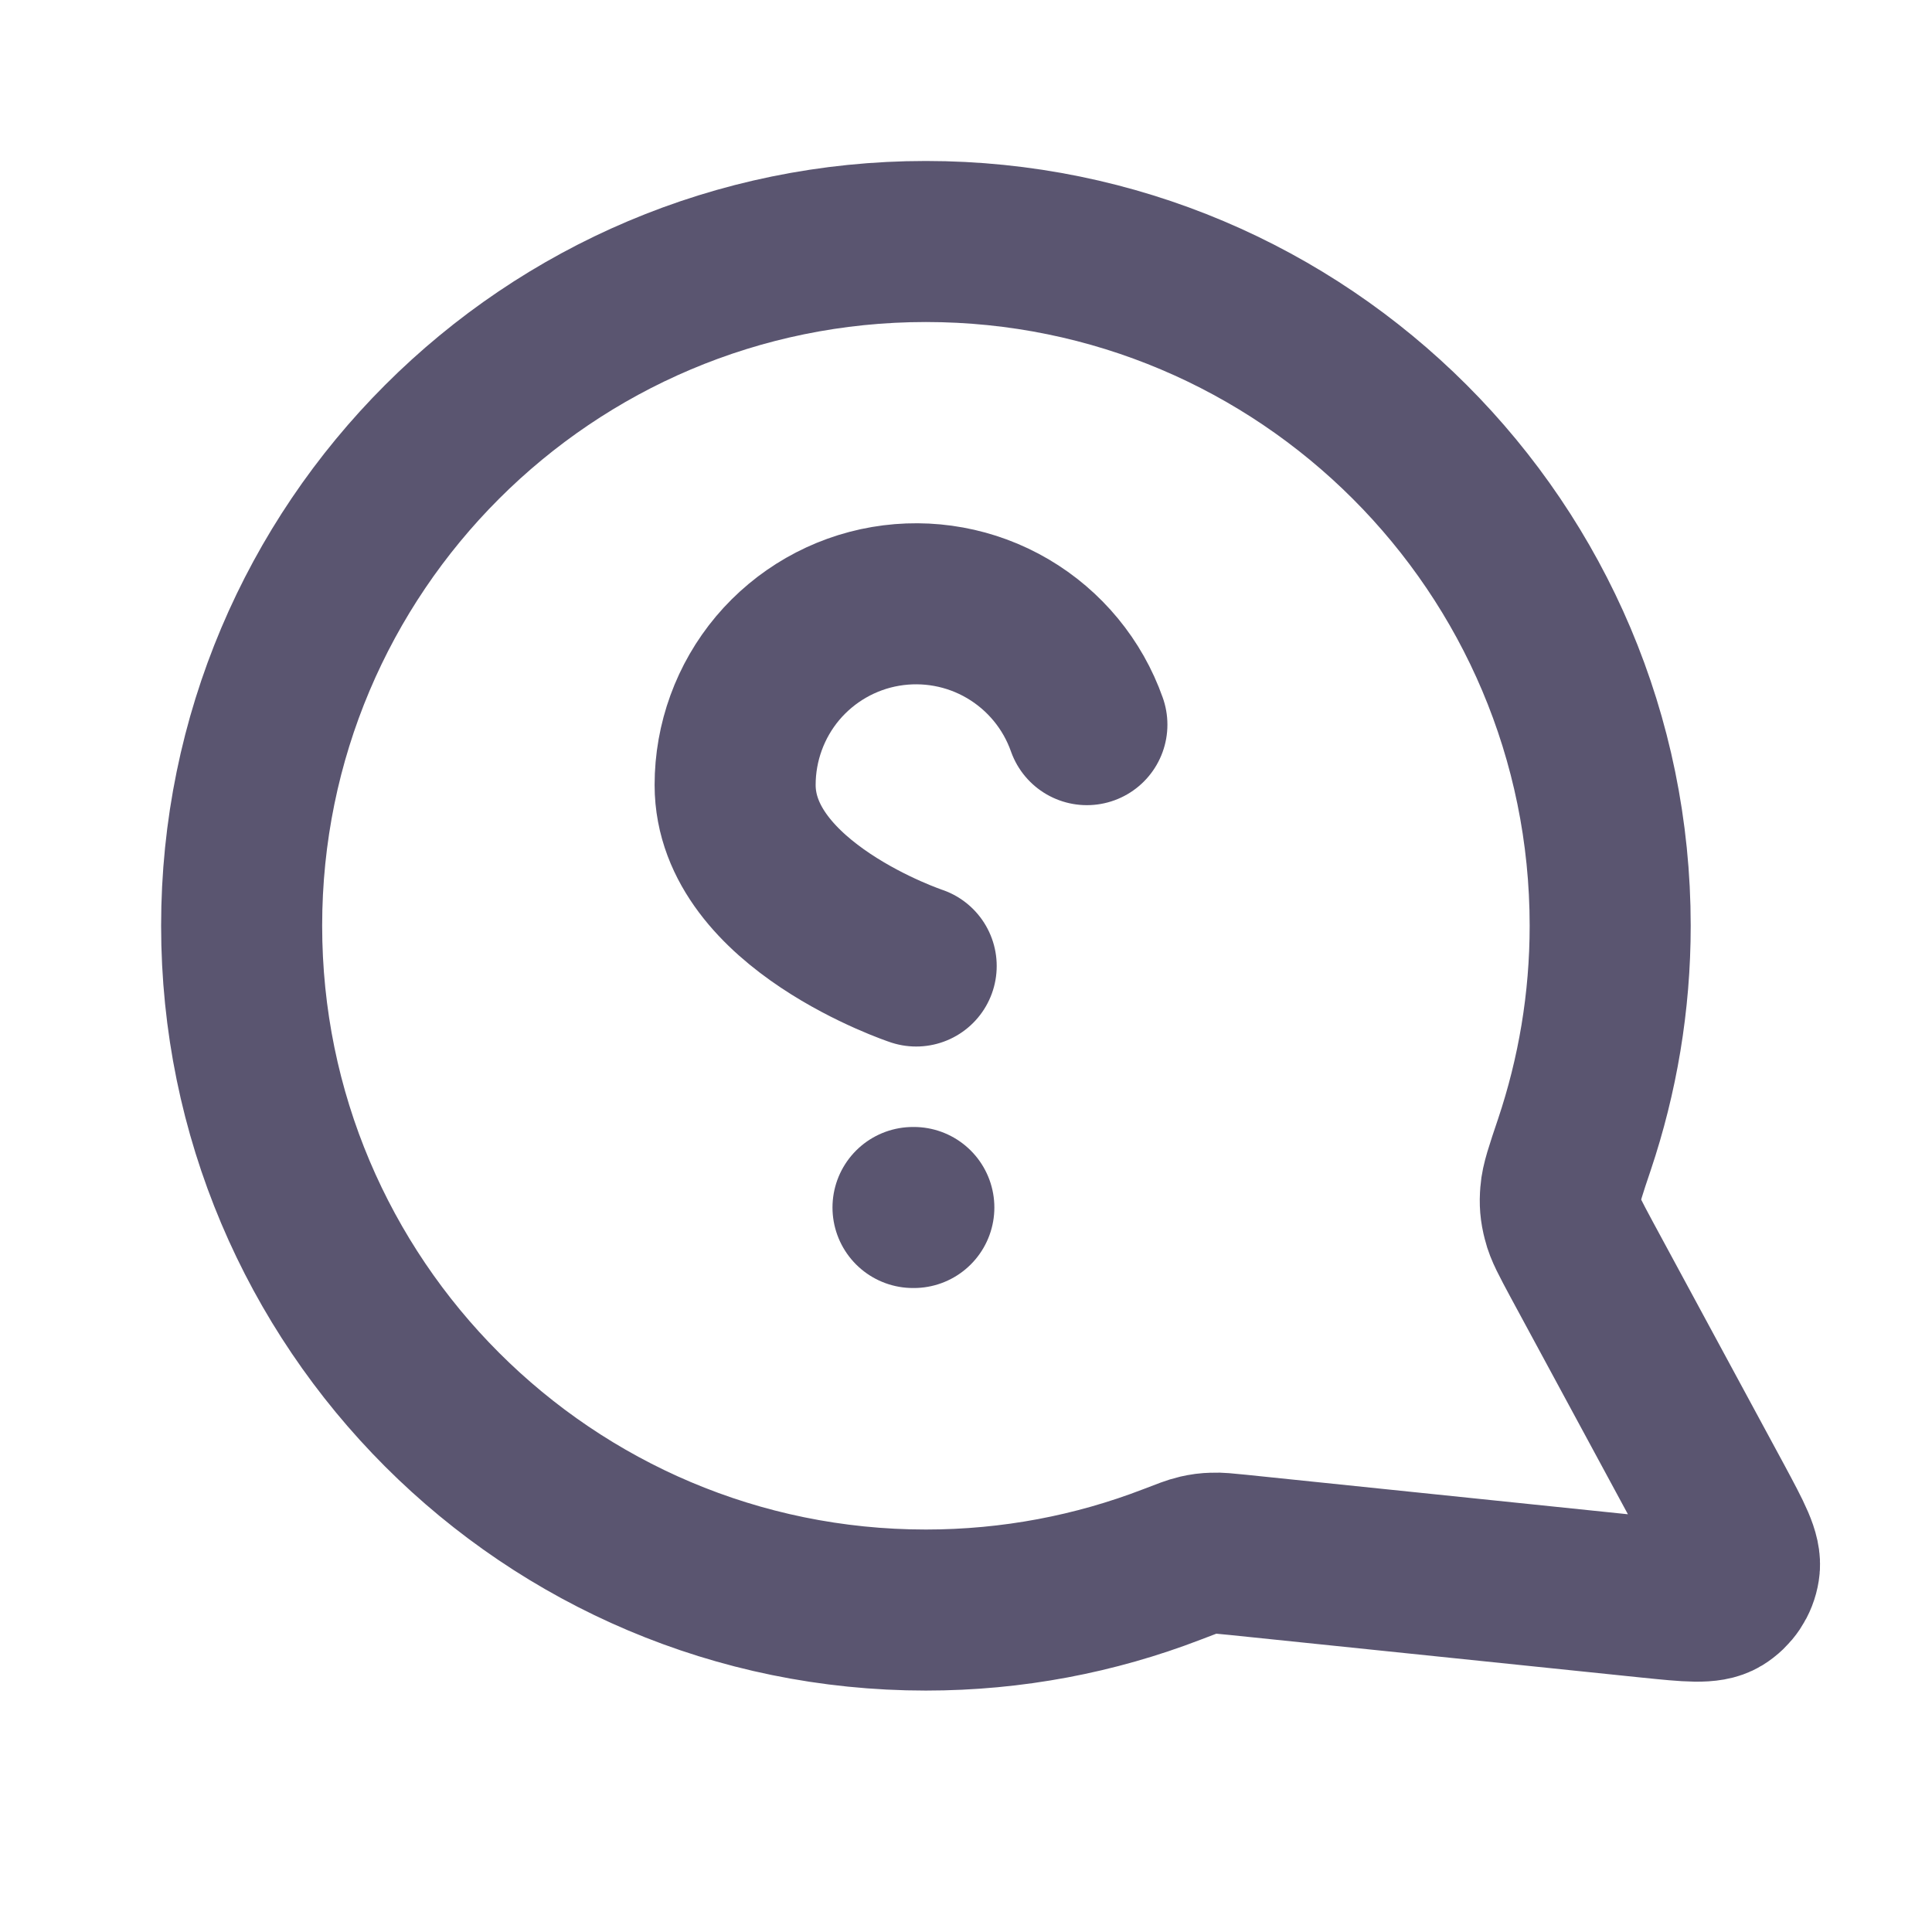 <svg width="14" height="14" viewBox="0 0 14 14" fill="none" xmlns="http://www.w3.org/2000/svg">
<g id="message-question-circle">
<path id="Icon" d="M7.876 5.251C7.773 4.959 7.57 4.713 7.303 4.556C7.036 4.399 6.722 4.342 6.417 4.394C6.112 4.446 5.835 4.605 5.635 4.842C5.436 5.079 5.327 5.379 5.327 5.688C5.327 6.563 6.639 7 6.639 7M6.622 8.75H6.616M6.709 11.667C3.971 11.667 1.751 9.447 1.751 6.708C1.751 3.97 3.971 1.75 6.709 1.75C9.448 1.75 11.668 3.97 11.668 6.708C11.668 7.263 11.576 7.795 11.409 8.293C11.346 8.48 11.314 8.574 11.309 8.646C11.303 8.717 11.307 8.767 11.325 8.836C11.342 8.906 11.382 8.978 11.46 9.124L12.415 10.89C12.55 11.142 12.619 11.268 12.603 11.365C12.59 11.45 12.54 11.524 12.467 11.569C12.383 11.62 12.241 11.605 11.956 11.576L8.969 11.267C8.878 11.258 8.833 11.253 8.792 11.255C8.751 11.256 8.723 11.26 8.683 11.269C8.643 11.278 8.592 11.298 8.491 11.337C7.938 11.55 7.337 11.667 6.709 11.667Z" stroke="#5A5570" stroke-width="1.167" stroke-linecap="round" stroke-linejoin="round"/>
</g>
</svg>
